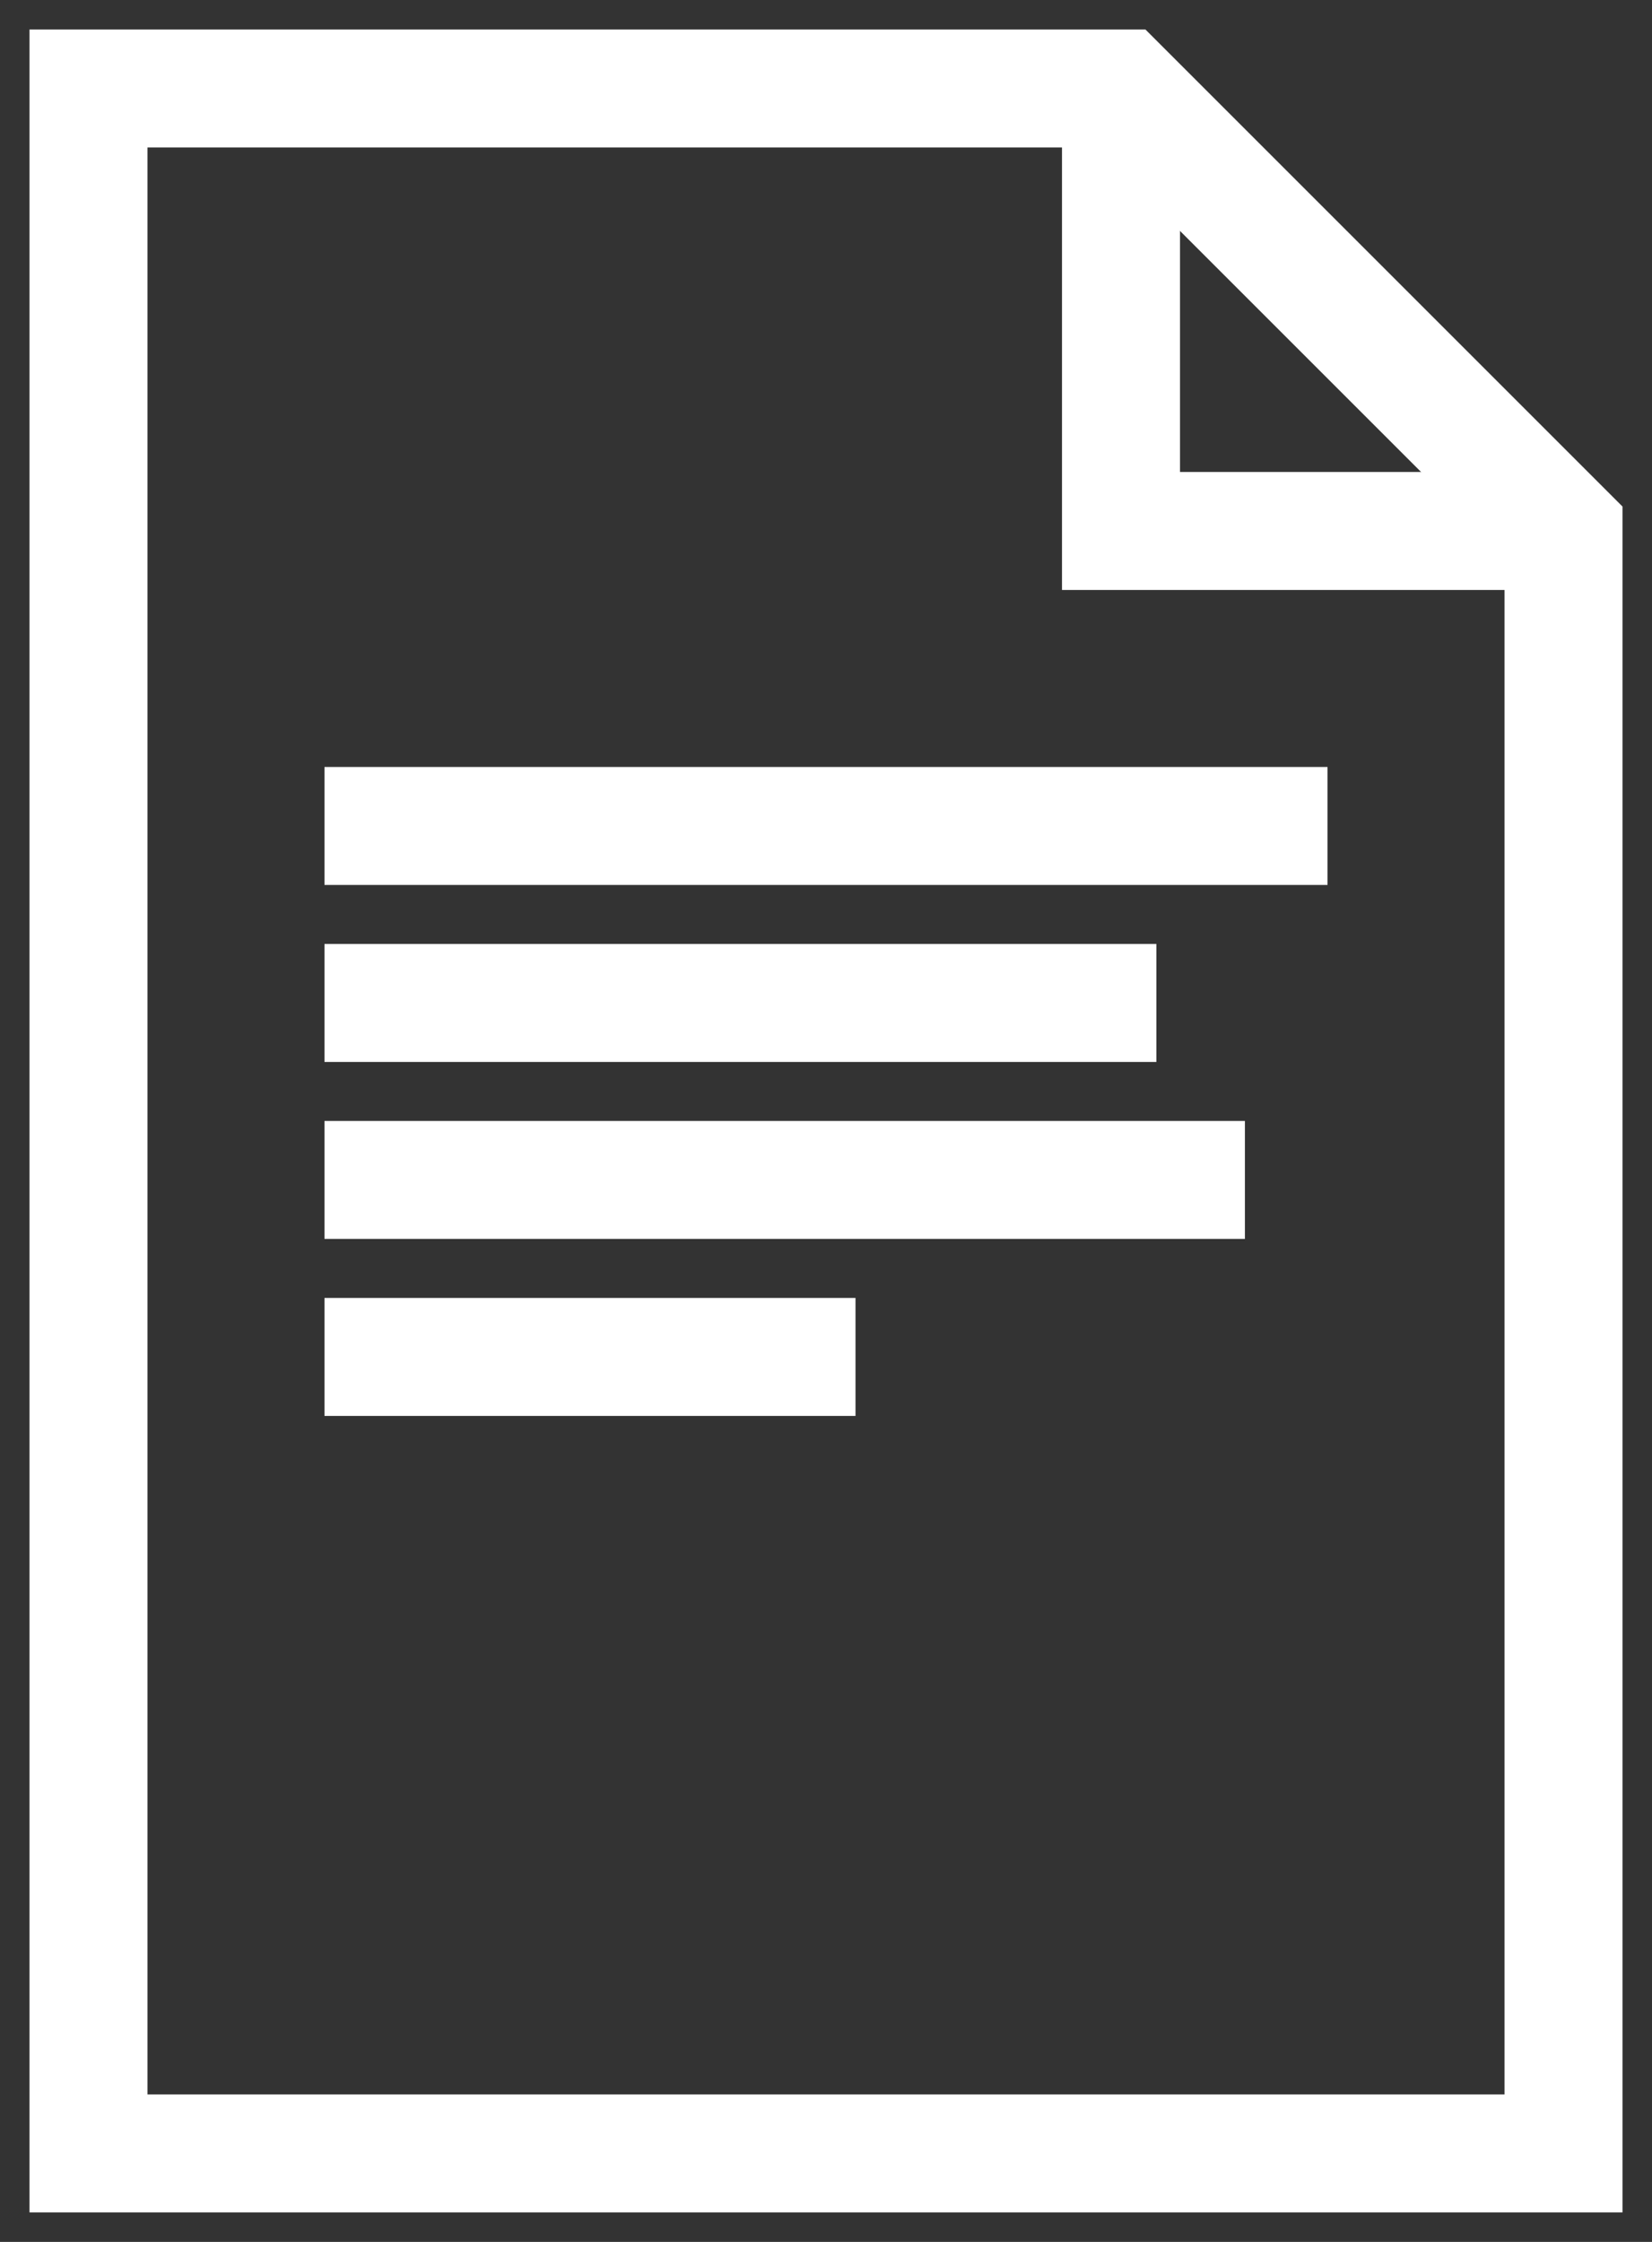 <?xml version="1.0" encoding="utf-8"?>
<!-- Generator: Adobe Illustrator 13.0.0, SVG Export Plug-In  -->
<!DOCTYPE svg PUBLIC "-//W3C//DTD SVG 1.1 Tiny//EN" "http://www.w3.org/Graphics/SVG/1.1/DTD/svg11-tiny.dtd">
<svg version="1.1" baseProfile="tiny"
	 xmlns="http://www.w3.org/2000/svg" xmlns:xlink="http://www.w3.org/1999/xlink" xmlns:a="http://ns.adobe.com/AdobeSVGViewerExtensions/3.0/"
	 x="0px" y="0px" width="28px" height="38px" viewBox="-0.5 -0.5 28 38" xml:space="preserve">
<rect x="-0.5" y="-0.5" width="28" height="38" fill="#333333" stroke="none"/>
<defs>
</defs>
<polygon fill="none" stroke="#FFFFFF" stroke-width="2" points="26,8.5 26,36 1,36 1,1 18.5,1 "/>
<polyline fill="none" stroke="#FFFFFF" stroke-width="2" points="18.5,1 18.5,8.5 26,8.5 "/>
<line fill="none" stroke="#FFFFFF" stroke-width="2" x1="5" y1="13.5" x2="22" y2="13.5"/>
<line fill="none" stroke="#FFFFFF" stroke-width="2" x1="5" y1="16.5" x2="19.1" y2="16.5"/>
<line fill="none" stroke="#FFFFFF" stroke-width="2" x1="5" y1="19.5" x2="20.6" y2="19.5"/>
<line fill="none" stroke="#FFFFFF" stroke-width="2" x1="5" y1="22.5" x2="14" y2="22.5"/>
</svg>

